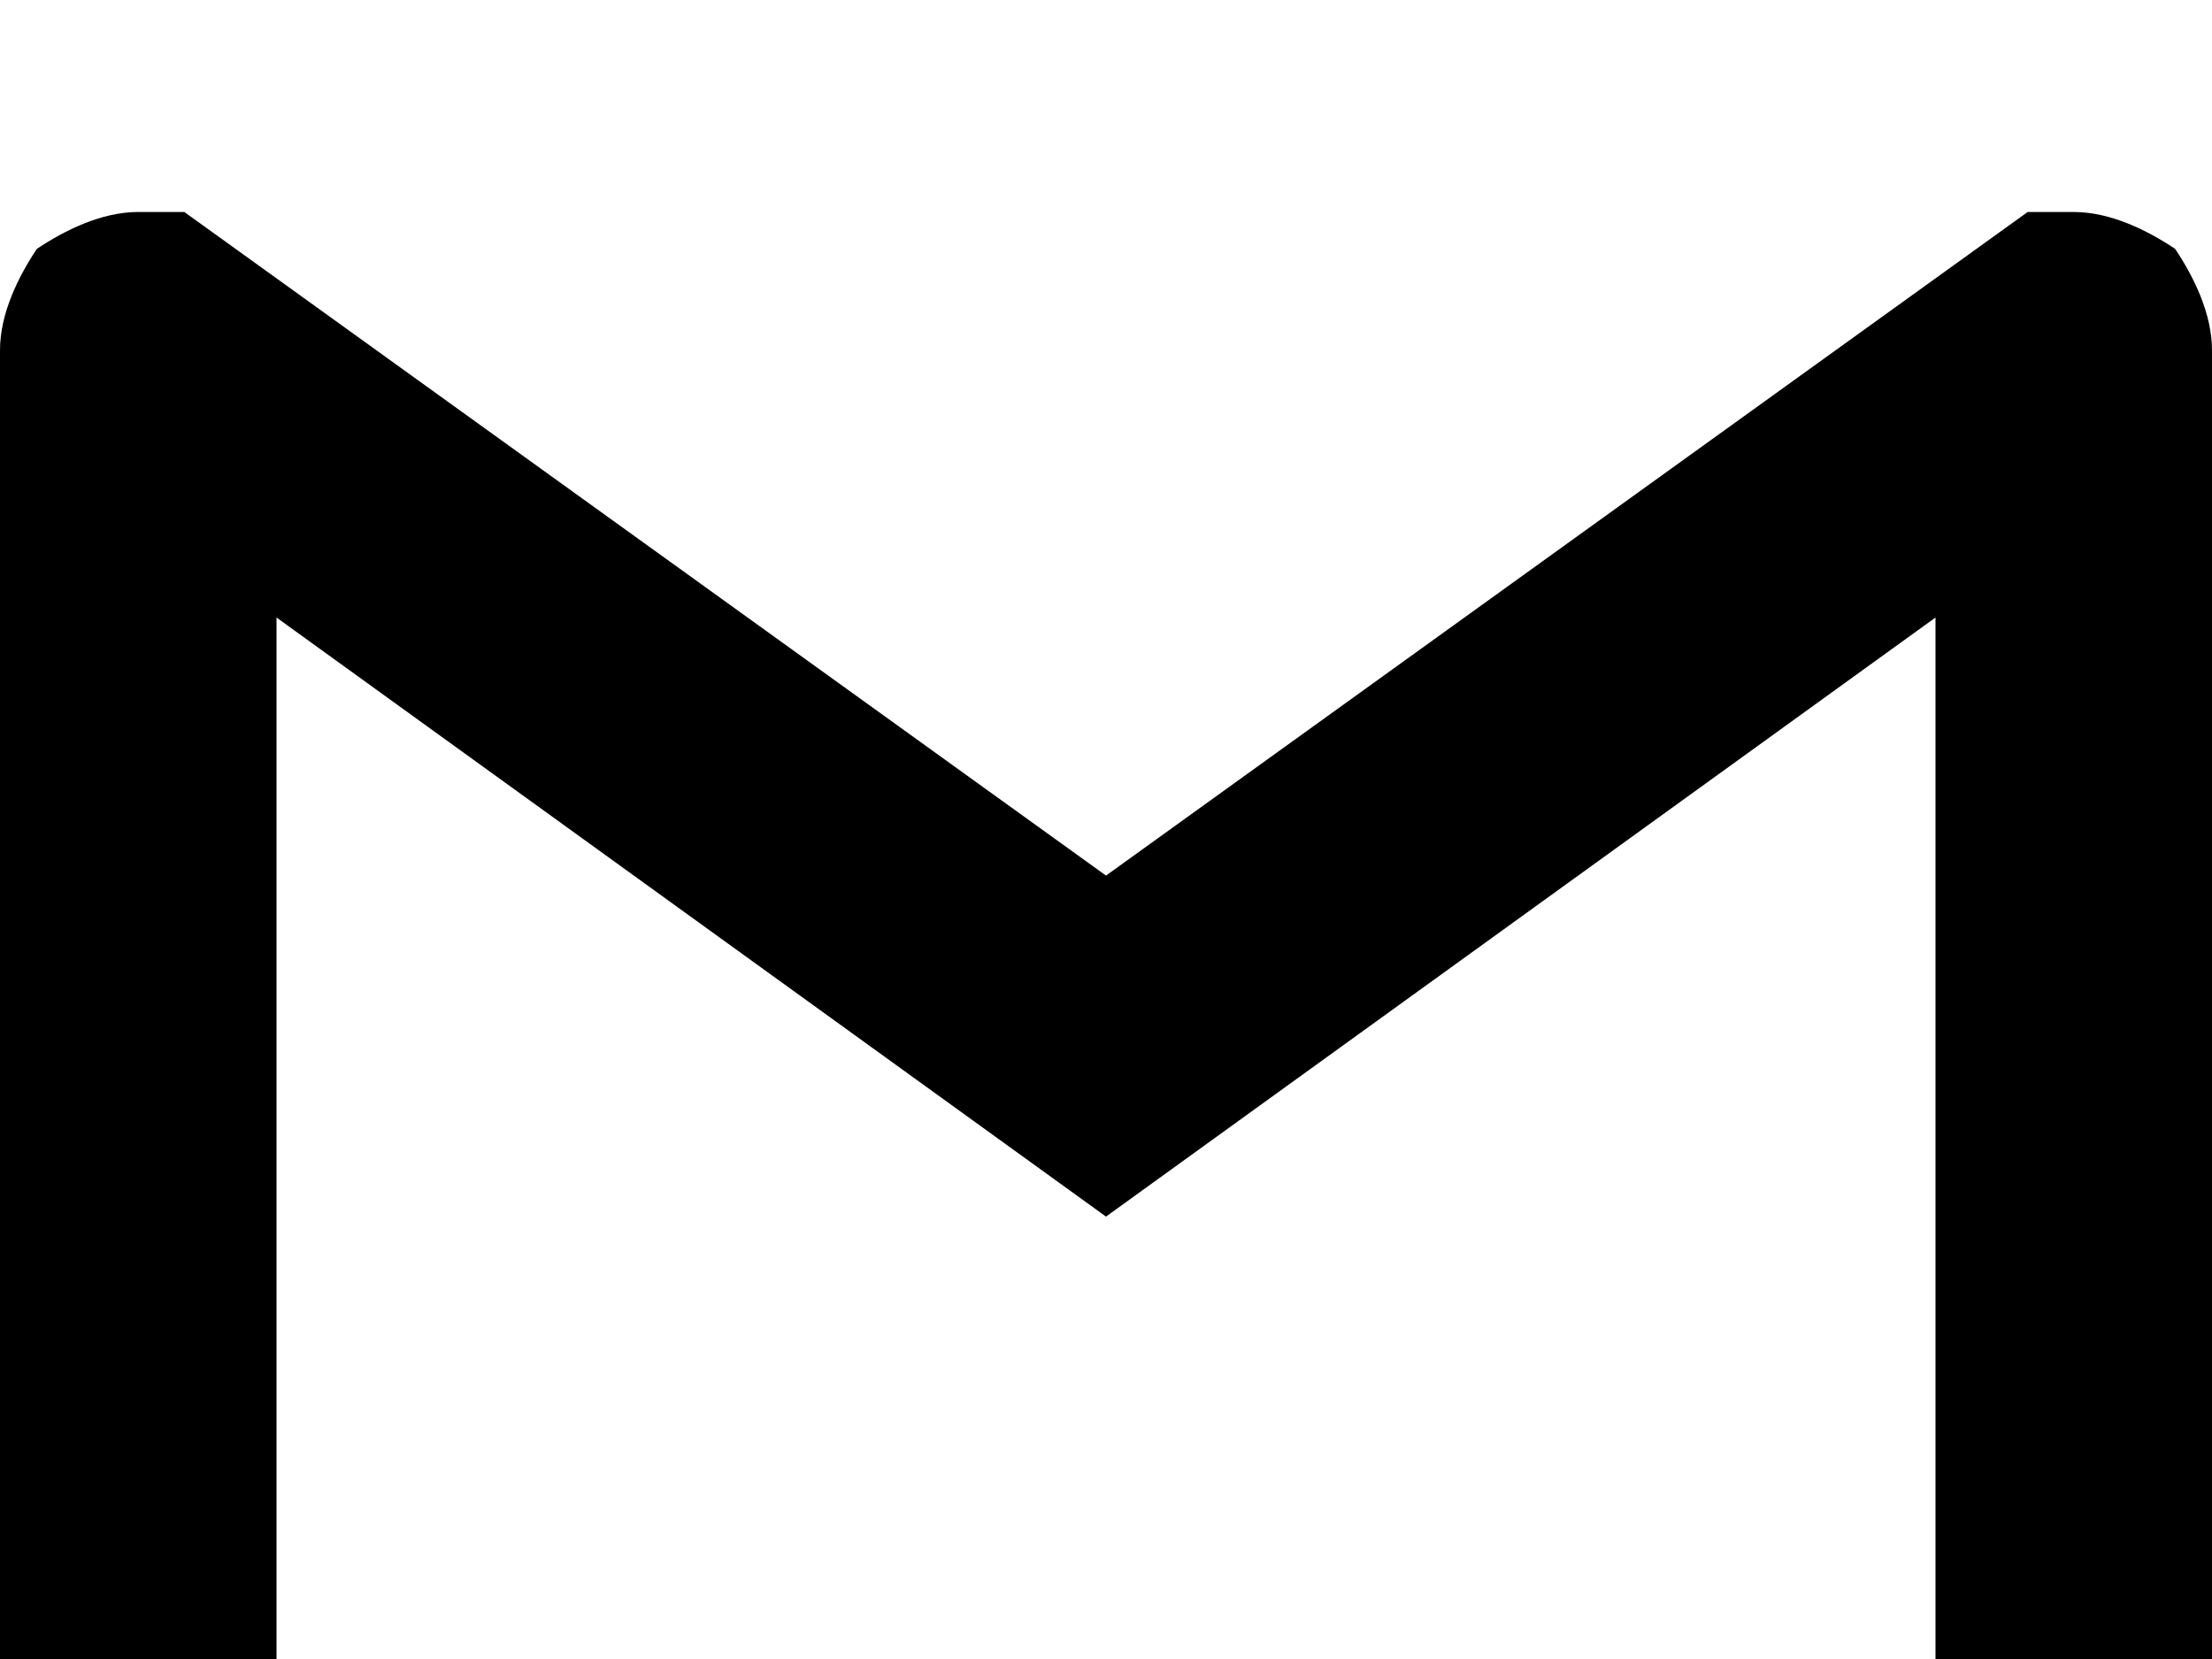 <?xml version="1.0" encoding="utf-8"?>
<!-- Generator: Adobe Illustrator 26.0.1, SVG Export Plug-In . SVG Version: 6.00 Build 0)  -->
<svg version="1.1" id="Layer_1" xmlns="http://www.w3.org/2000/svg" xmlns:xlink="http://www.w3.org/1999/xlink" x="0px" y="0px"
	 viewBox="0 0 24 18" style="enable-background:new 0 0 24 20.3;" xml:space="preserve">
<path d="M24,3.8v15c0,0.9-0.6,1.5-1.5,1.5H21V6.7l-9,6.5L3,6.7v13.6H1.5c-0.9,0-1.5-0.6-1.5-1.5v-15C0,3.4,0.2,3,0.4,2.7
	c0.3-0.2,0.7-0.4,1.1-0.4H2l10,7.2l10-7.2h0.5c0.4,0,0.8,0.2,1.1,0.4C23.8,3,24,3.4,24,3.8z"/>
</svg>
